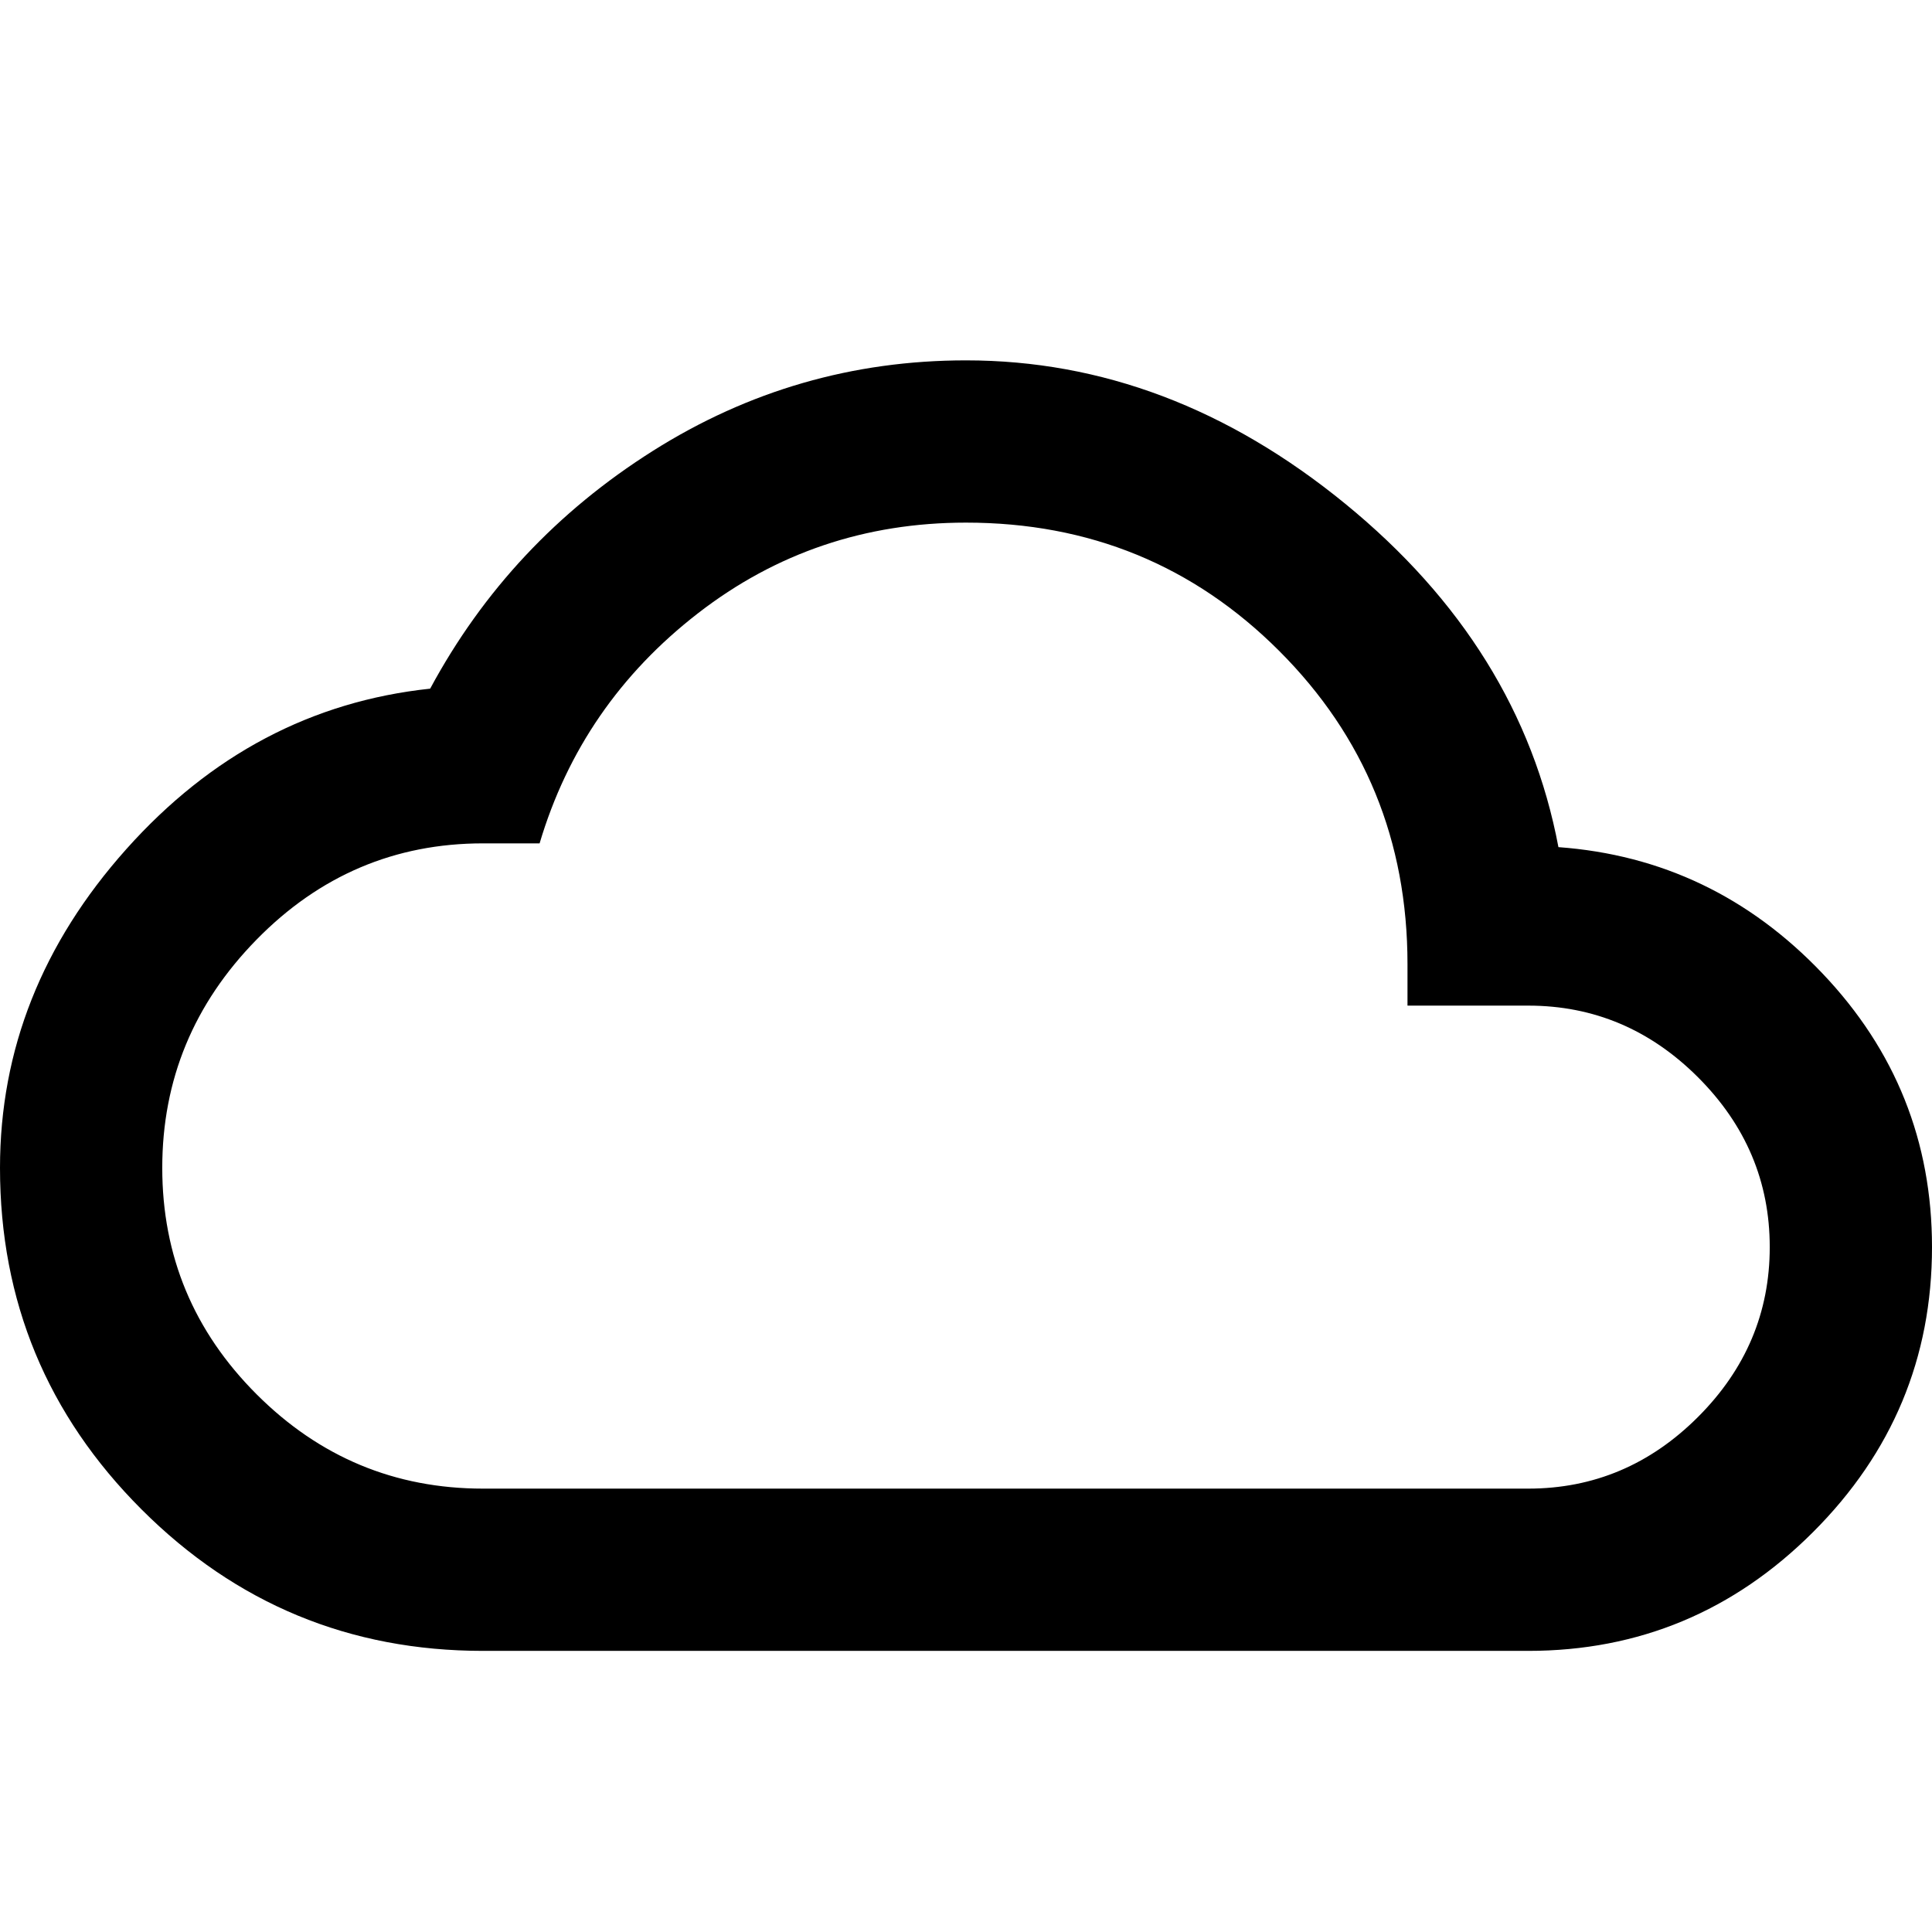 <svg xmlns="http://www.w3.org/2000/svg" viewBox="0 0 1024 1024"><path d="M810 789q52 0 90-38t38-90q0-52-38-90t-90-38h-64v-22q0-98-68-166t-166-68q-80 0-142 48t-84 122h-30q-70 0-120 51T86 619q0 70 50 120t120 50h554m16-340q82 6 140 67t58 145q0 88-63 151t-151 63H256q-106 0-181-75T0 619q0-94 67-169t161-85q42-78 118-126t166-48q108 0 201 76t113 182z"/></svg>